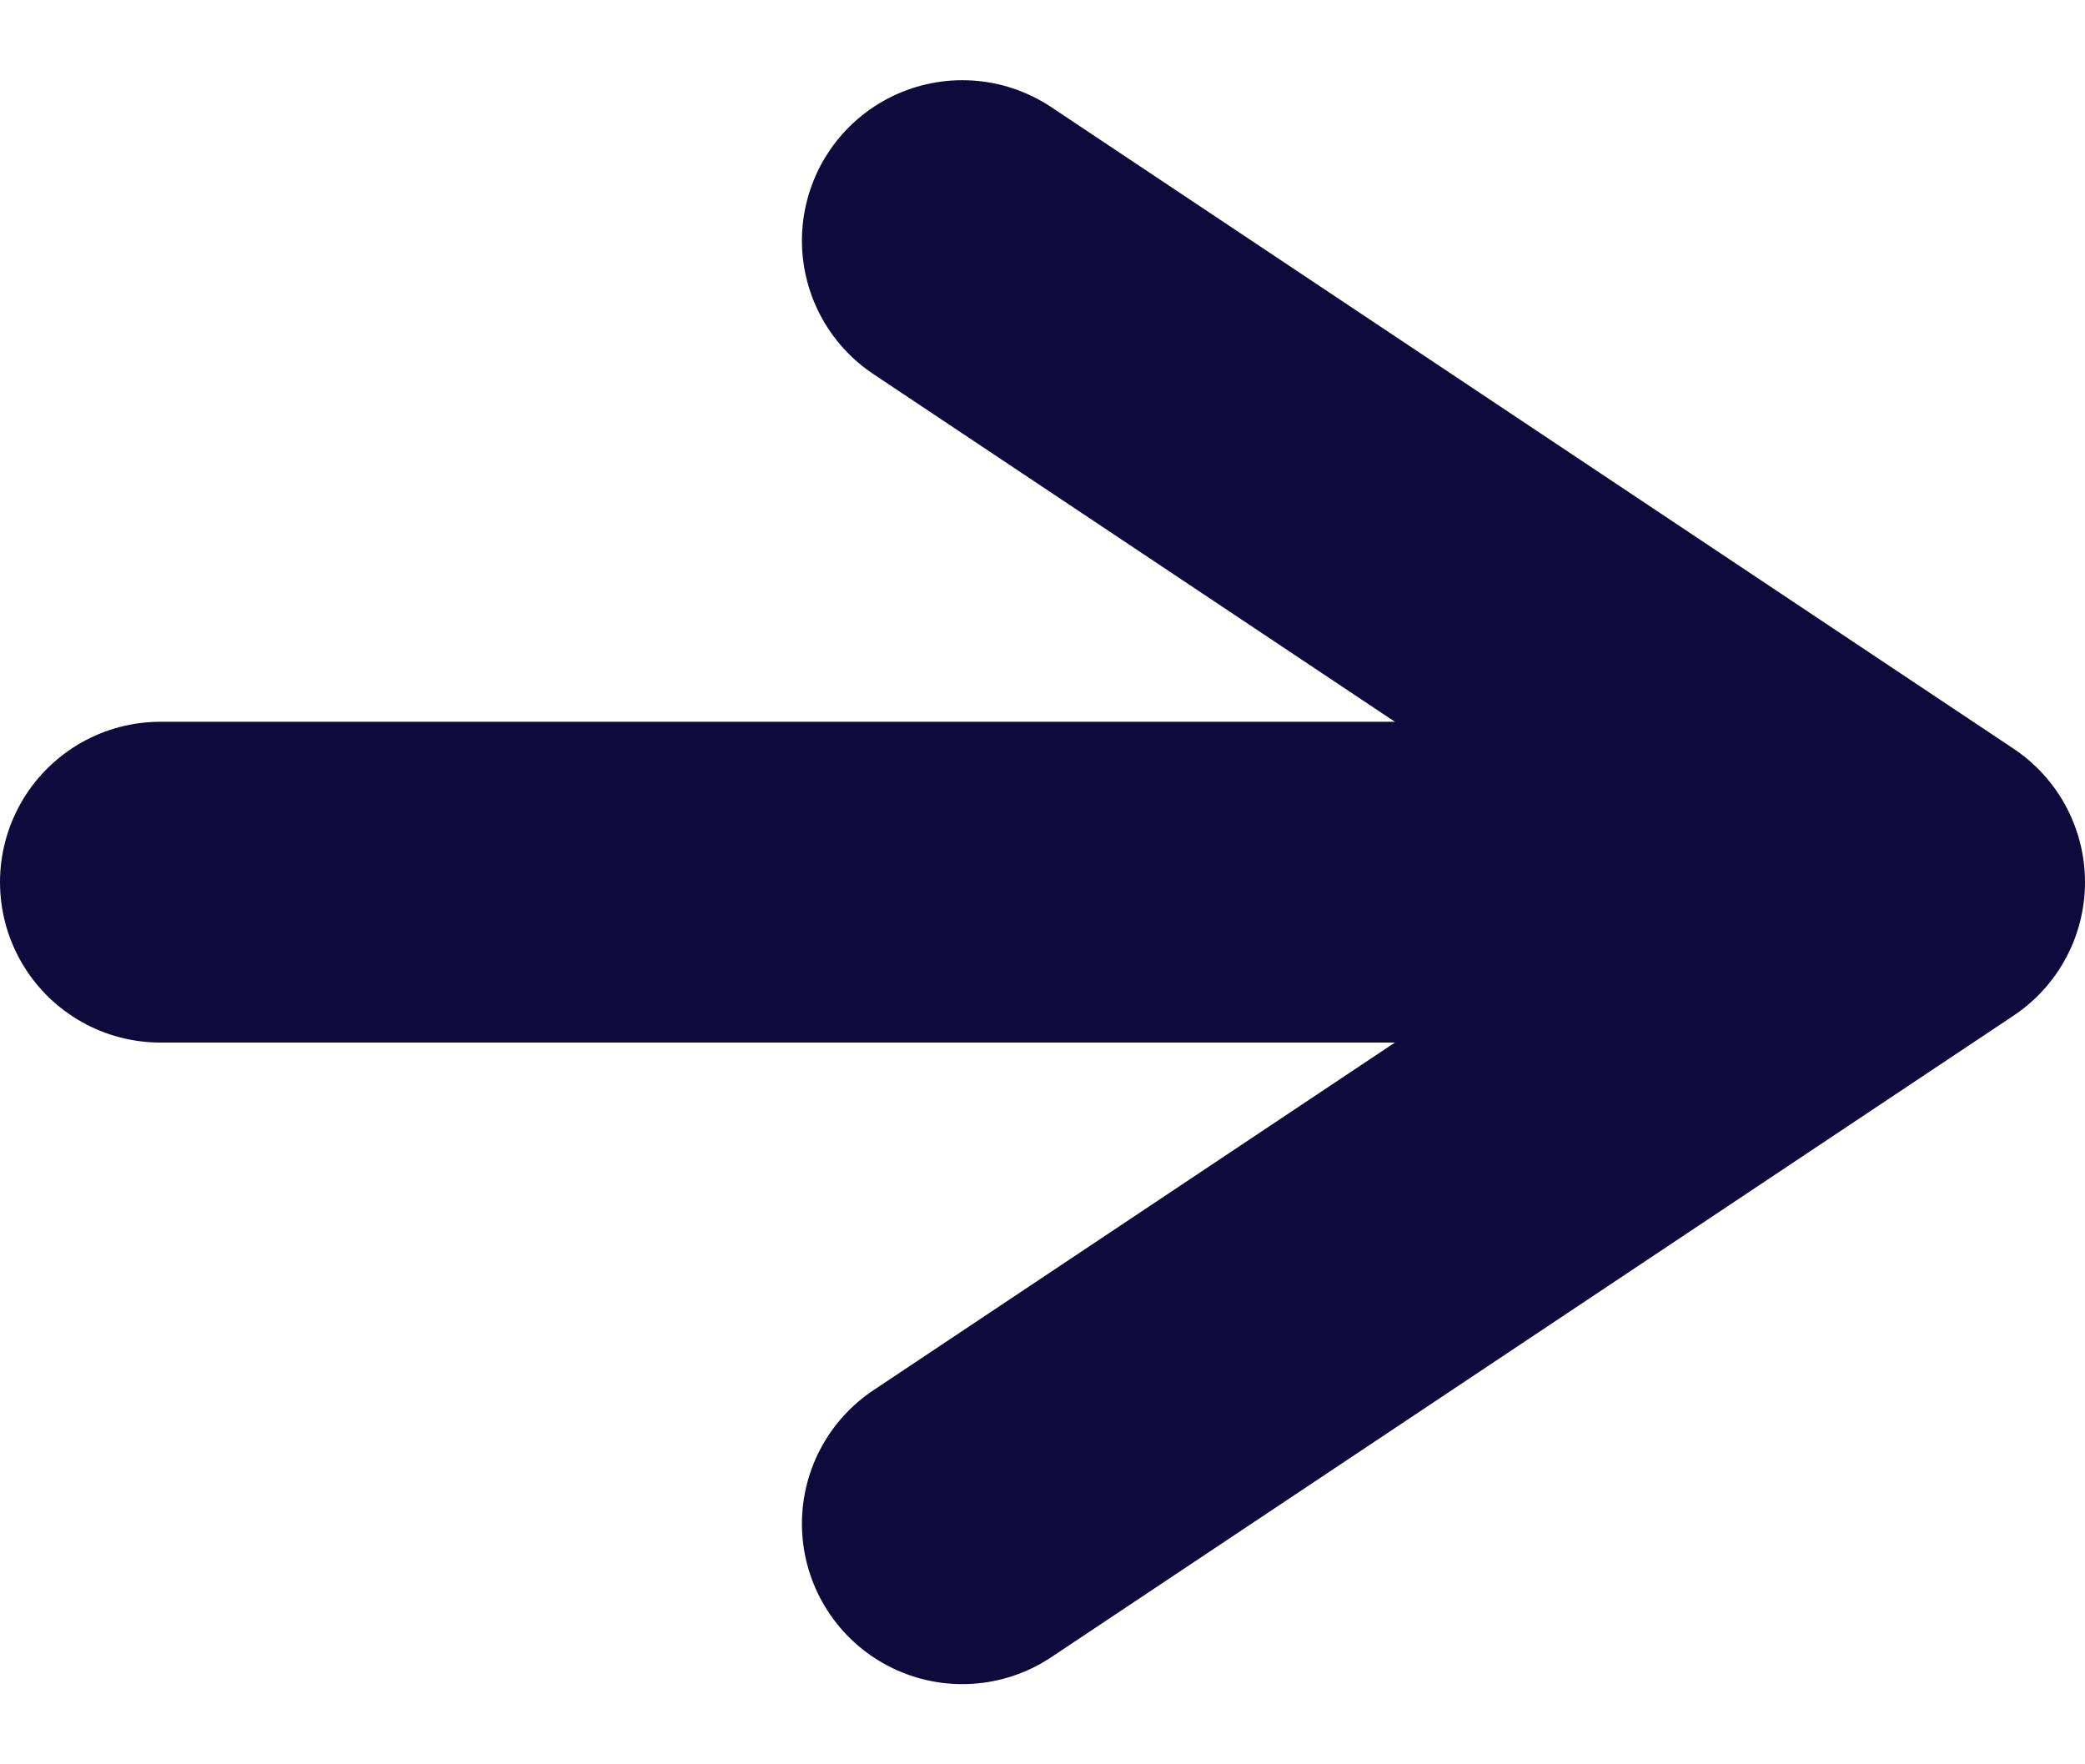 <svg width="13" height="11" viewBox="0 0 13 11" fill="none" xmlns="http://www.w3.org/2000/svg">
<g clip-path="url(#clip0_2_753)">
<path d="M6 9.5L12 5.5L6 1.5" stroke="#0F0A3C" stroke-width="2" stroke-linecap="round" stroke-linejoin="round"/>
<path d="M1 5.5H11" stroke="#0F0A3C" stroke-width="2" stroke-linecap="round" stroke-linejoin="round"/>
</g>
<defs>
<clipPath id="clip0_2_753">
<rect width="13" height="10" fill="white" transform="translate(0 0.5)"/>
</clipPath>
</defs>
</svg>
